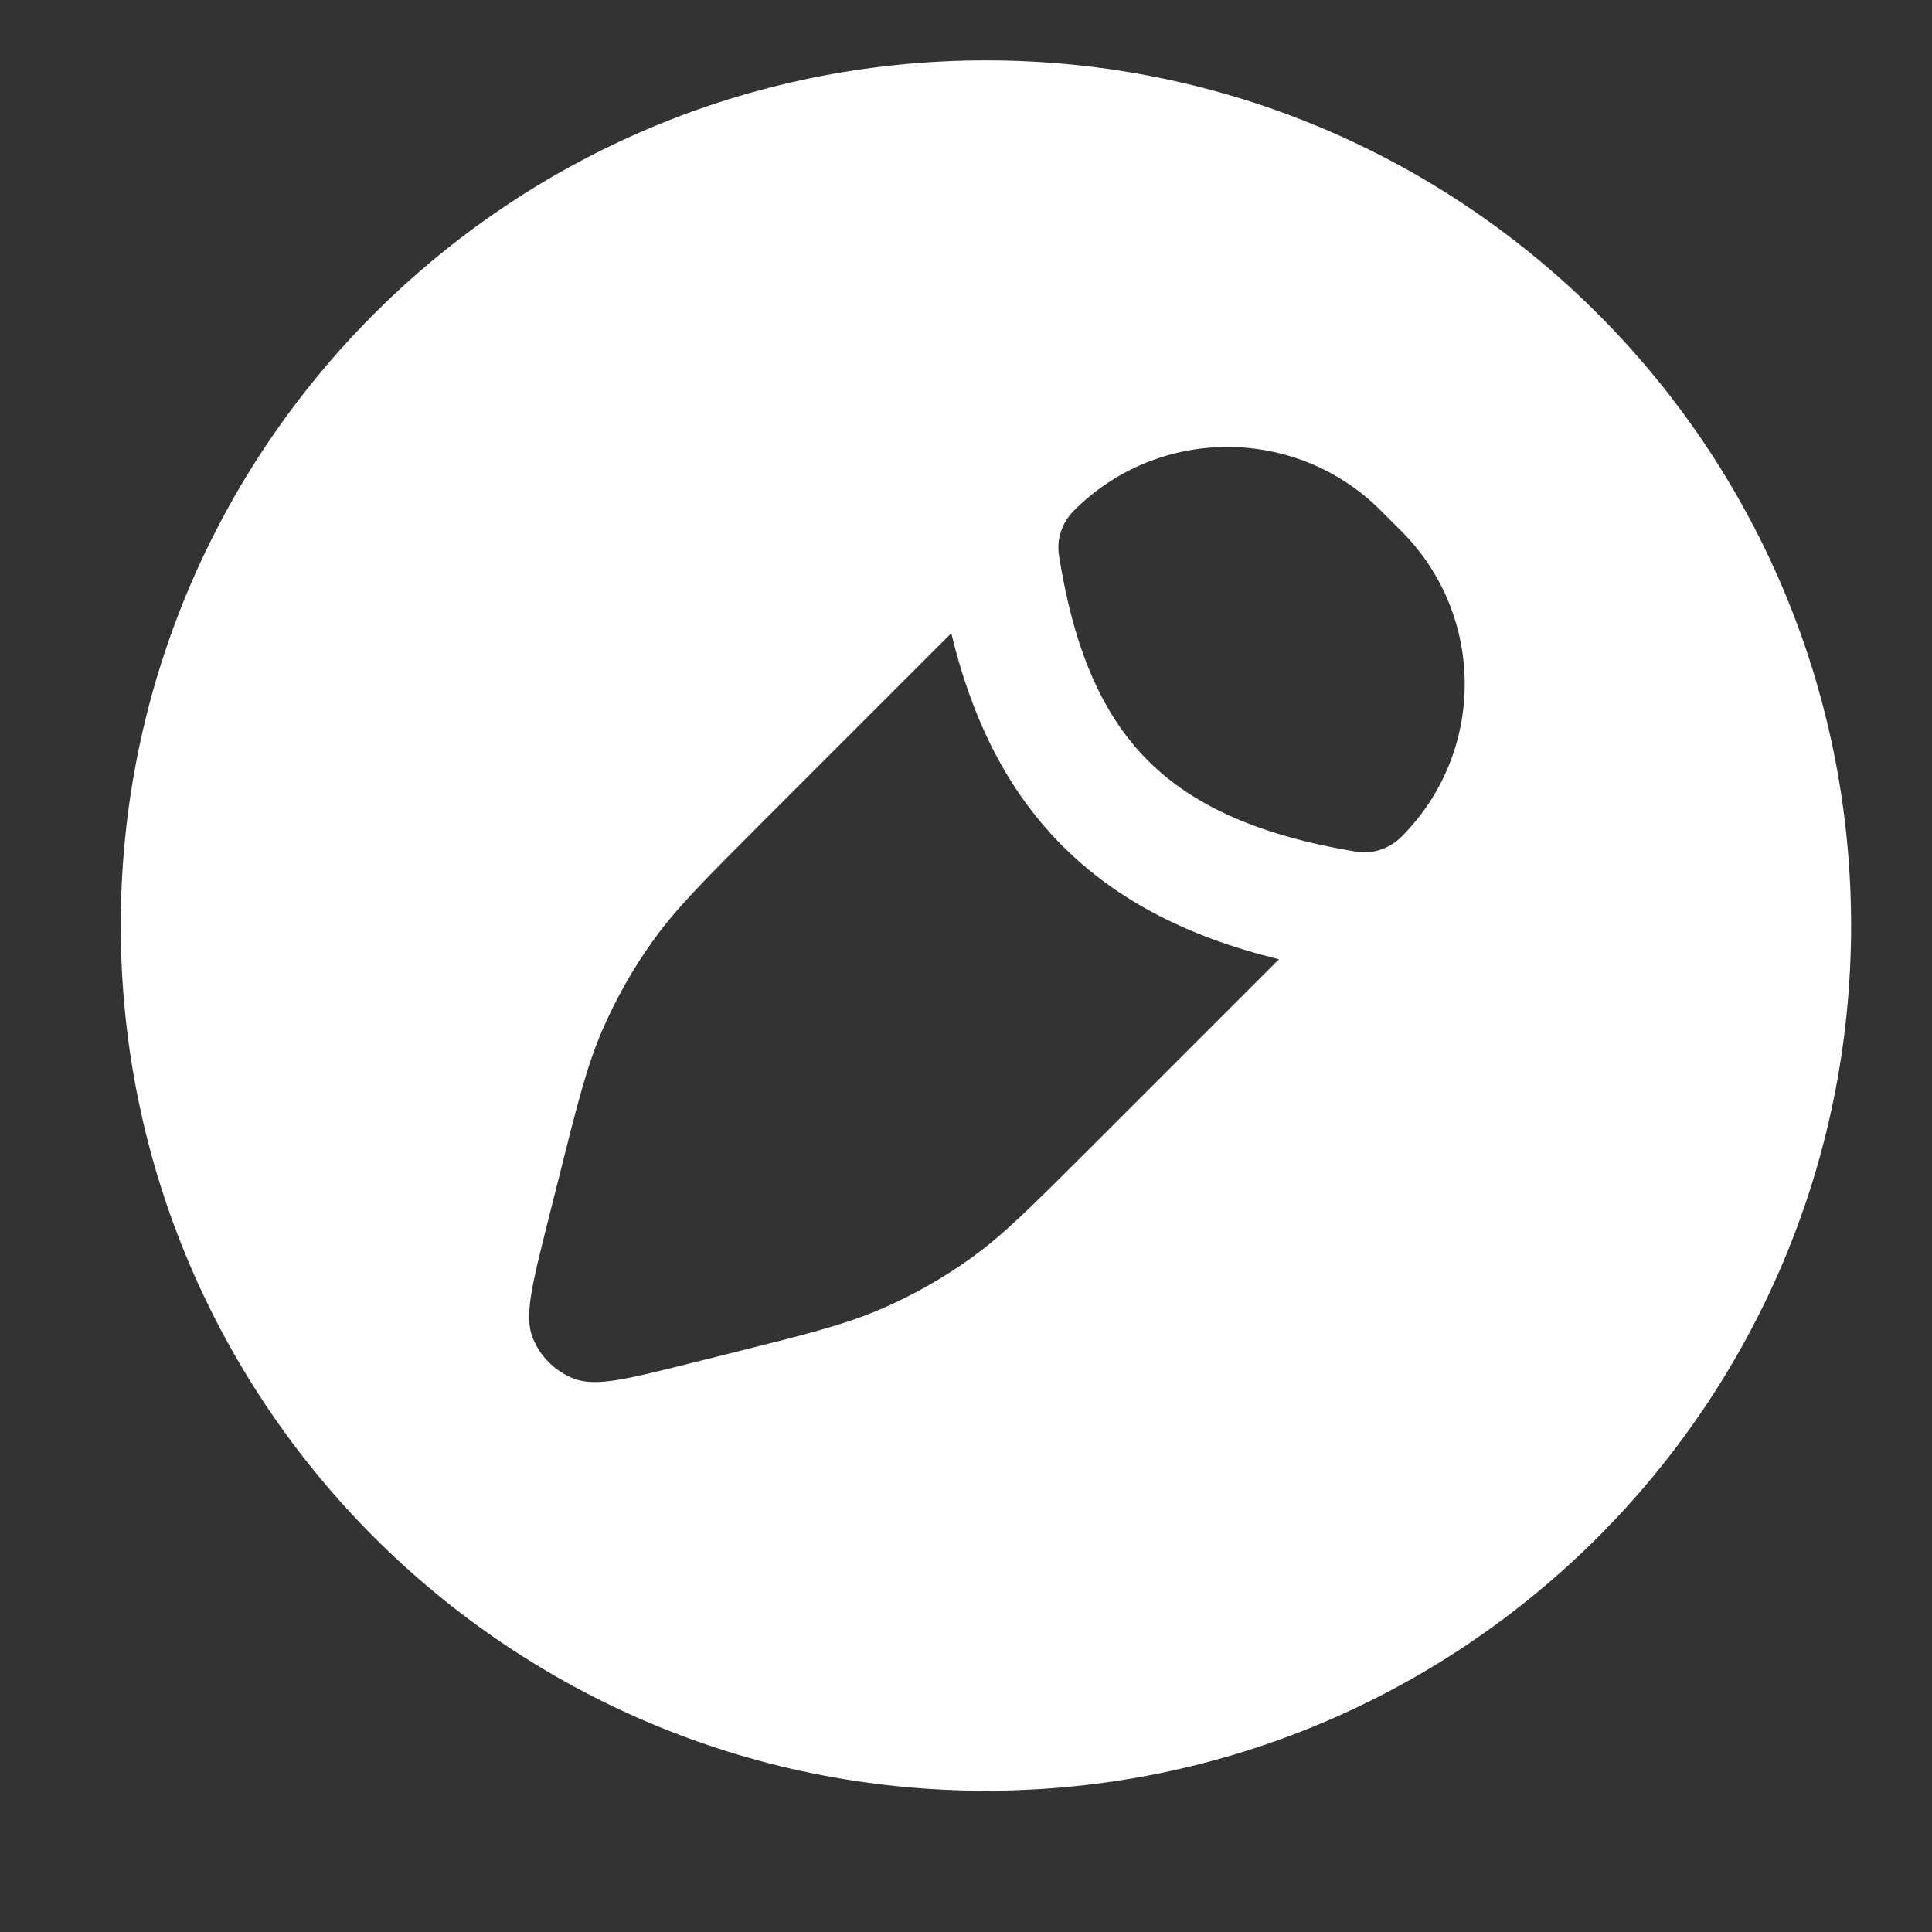 <svg width="16" height="16" viewBox="0 0 16 16" fill="none" xmlns="http://www.w3.org/2000/svg">
<rect x="0" y="0" width="16" height="16" fill="#333333" stroke="none"/>
<path fill-rule="evenodd" clip-rule="evenodd" d="M1 7.665C1 3.708 4.208 0.5 8.165 0.5C12.122 0.5 15.33 3.708 15.33 7.665C15.33 11.622 12.122 14.83 8.165 14.83C4.208 14.83 1 11.622 1 7.665ZM11.606 6.93C11.507 7.028 11.369 7.076 11.231 7.053C10.38 6.913 9.832 6.644 9.469 6.26C9.117 5.889 8.89 5.36 8.77 4.601C8.748 4.464 8.796 4.326 8.894 4.228C9.596 3.526 10.733 3.526 11.435 4.228L11.606 4.399C12.305 5.098 12.305 6.231 11.606 6.93ZM6.301 6.821L7.878 5.244C8.041 5.921 8.312 6.492 8.742 6.947C9.208 7.439 9.823 7.757 10.592 7.944L9.008 9.528L9.008 9.528C8.541 9.994 8.308 10.228 8.044 10.417C7.81 10.586 7.558 10.728 7.293 10.842C6.994 10.971 6.674 11.051 6.034 11.211L6.034 11.211L6.034 11.211L5.698 11.295L5.698 11.295L5.698 11.295C5.186 11.423 4.93 11.487 4.751 11.417C4.596 11.356 4.472 11.233 4.411 11.078C4.341 10.899 4.405 10.643 4.533 10.131L4.618 9.794C4.778 9.154 4.858 8.834 4.986 8.536C5.101 8.271 5.243 8.019 5.412 7.785C5.601 7.521 5.835 7.288 6.301 6.821Z" fill="white"/>
</svg>
